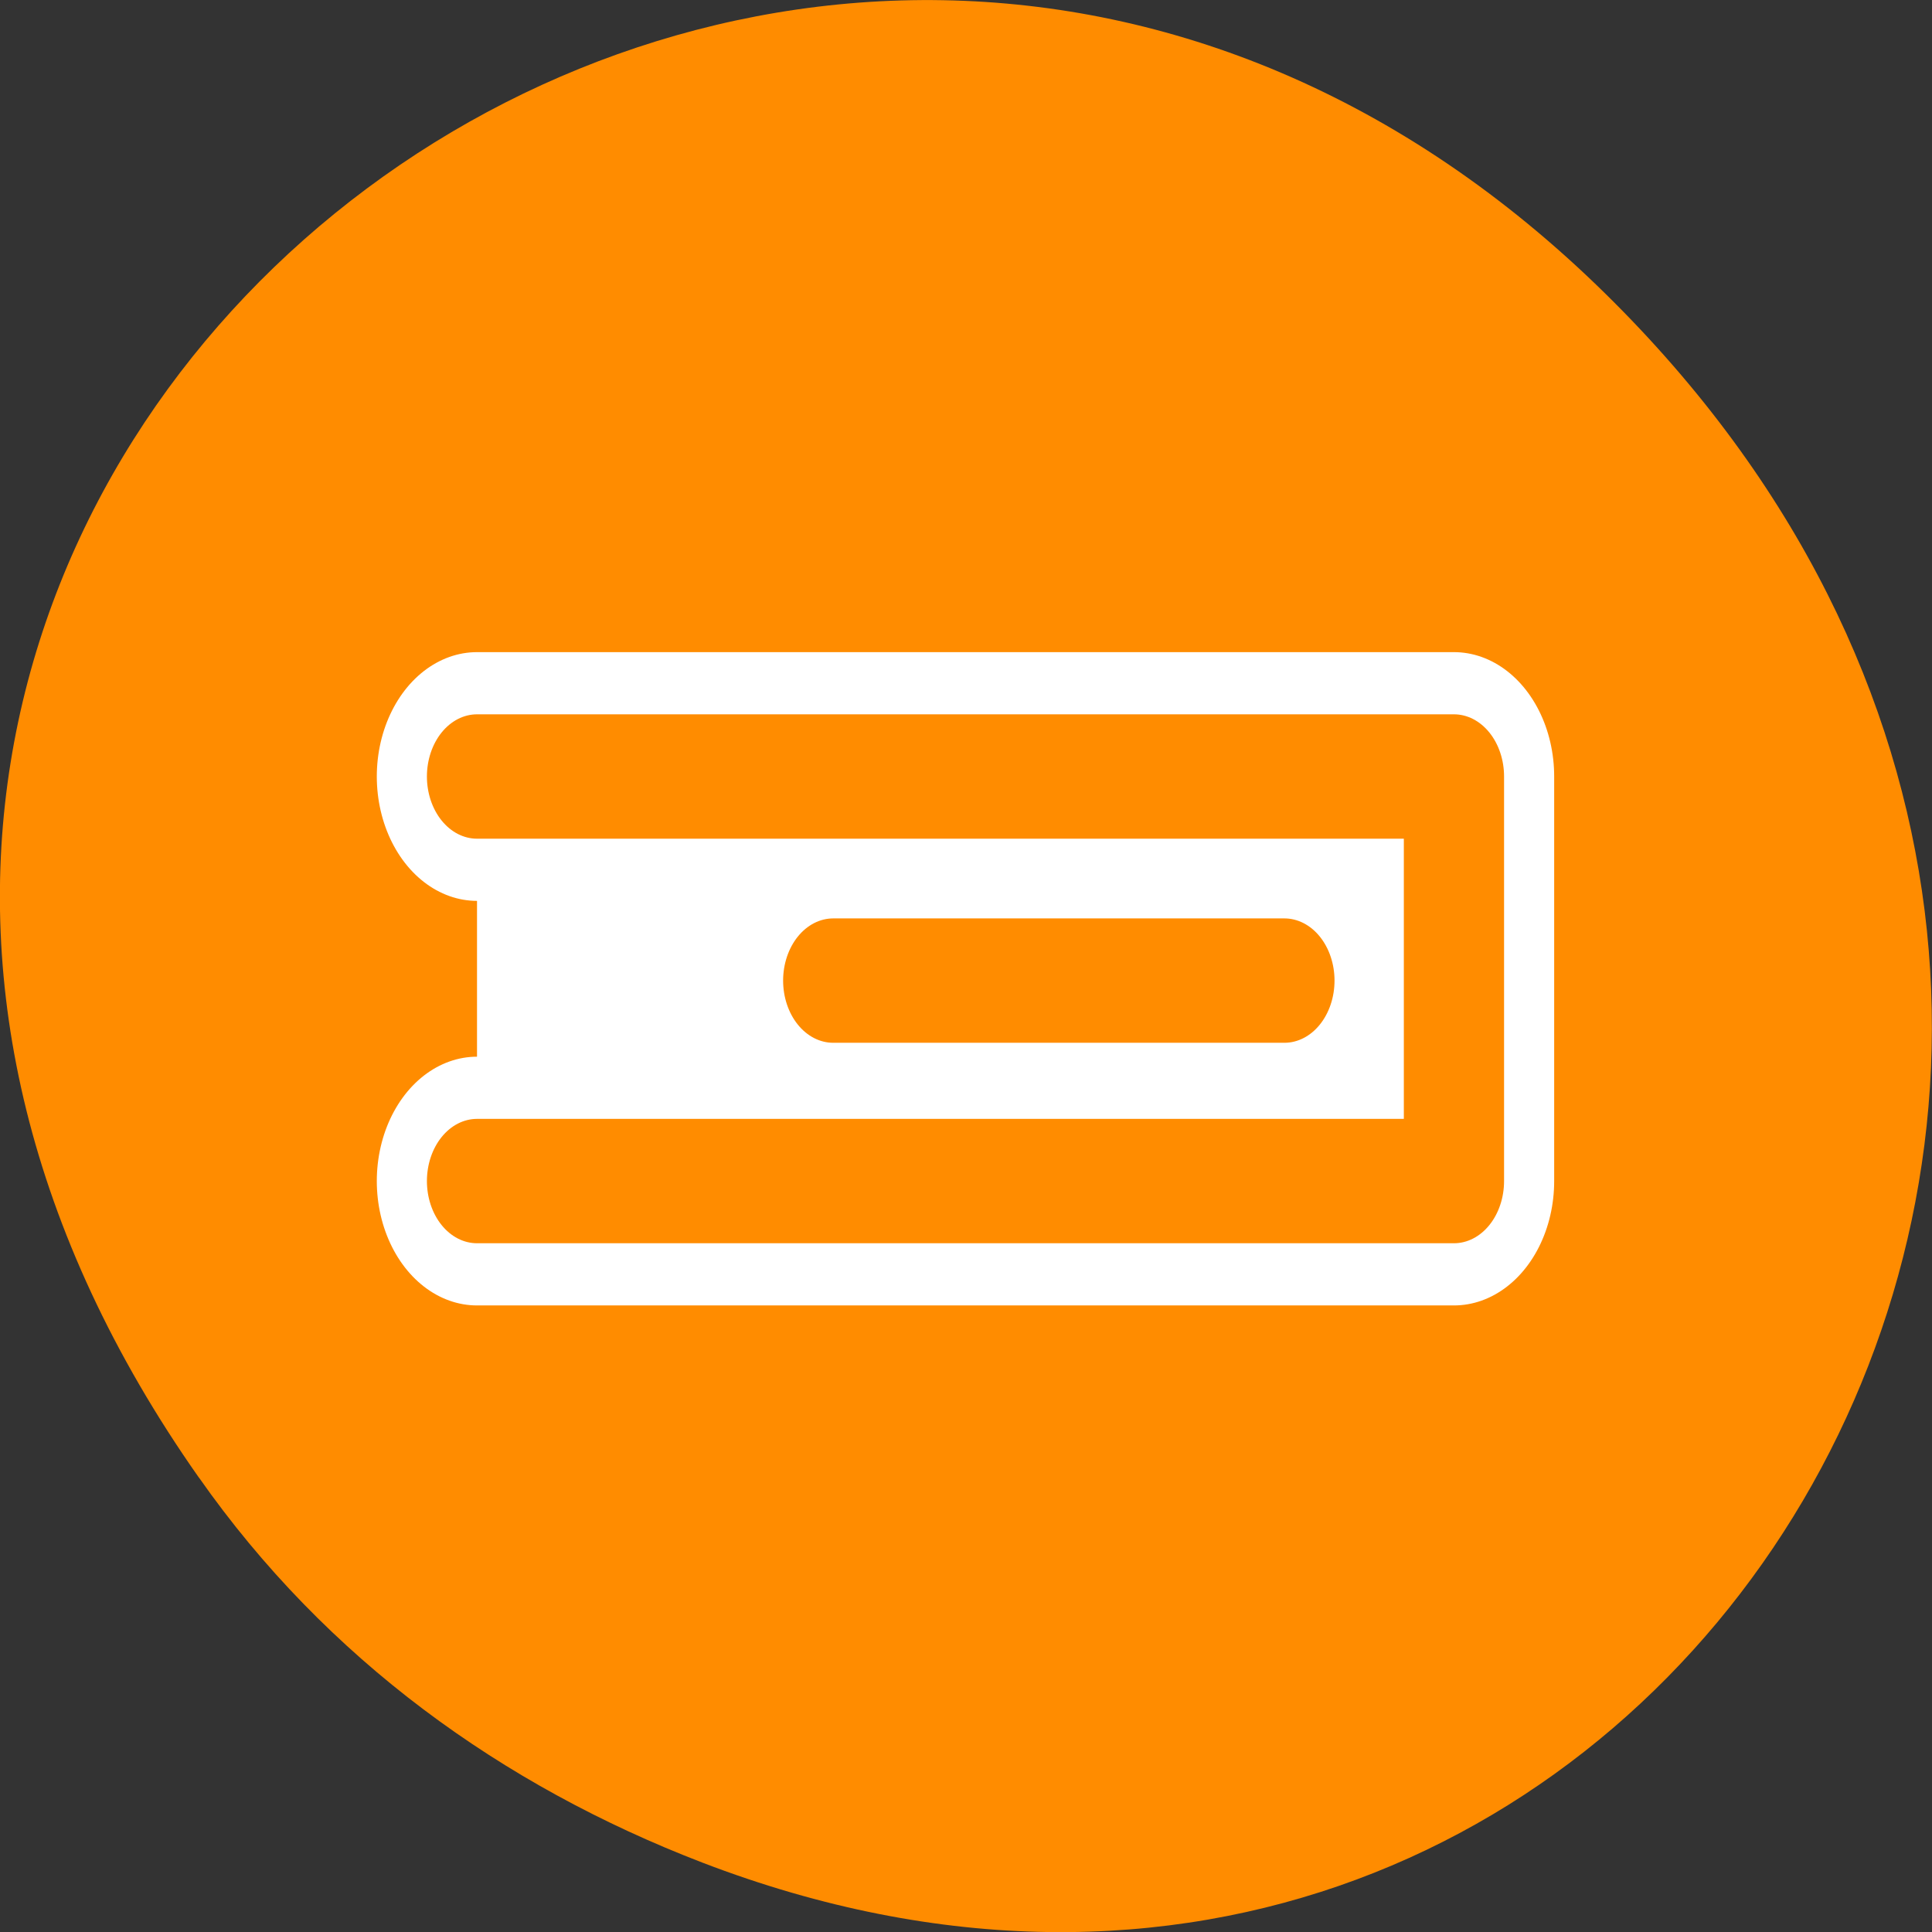 <svg xmlns="http://www.w3.org/2000/svg" viewBox="0 0 16 16"><rect x="0" y="0" width="16" height="16" fill="#333333" stroke="none"/><path d="m 1.648 12.238 c -5.754 -8.18 4.871 -16.473 11.648 -9.805 c 6.387 6.281 0.465 16.043 -7.48 12.992 c -1.656 -0.637 -3.113 -1.684 -4.168 -3.188" style="fill:#ff8c00"/><g style="stroke-linecap:round;stroke-linejoin:round"><g transform="matrix(0.166 0 0 0.206 14.905 6.105)"><path d="m -65.991 1.581 h 48.738 v 16.264 h -48.738" style="fill:none;stroke:#fff;stroke-width:10"/><path d="m -65.991 1.581 h 48.738 v 16.264 h -48.738" style="fill:#fff;stroke:#ff8c00;fill-rule:evenodd;stroke-width:5"/></g><path d="m 23.358 46.247 h 22.509" transform="matrix(0.166 0 0 0.206 3.023 -1.406)" style="fill:none;stroke:#ff8c00;stroke-width:5"/></g></svg>